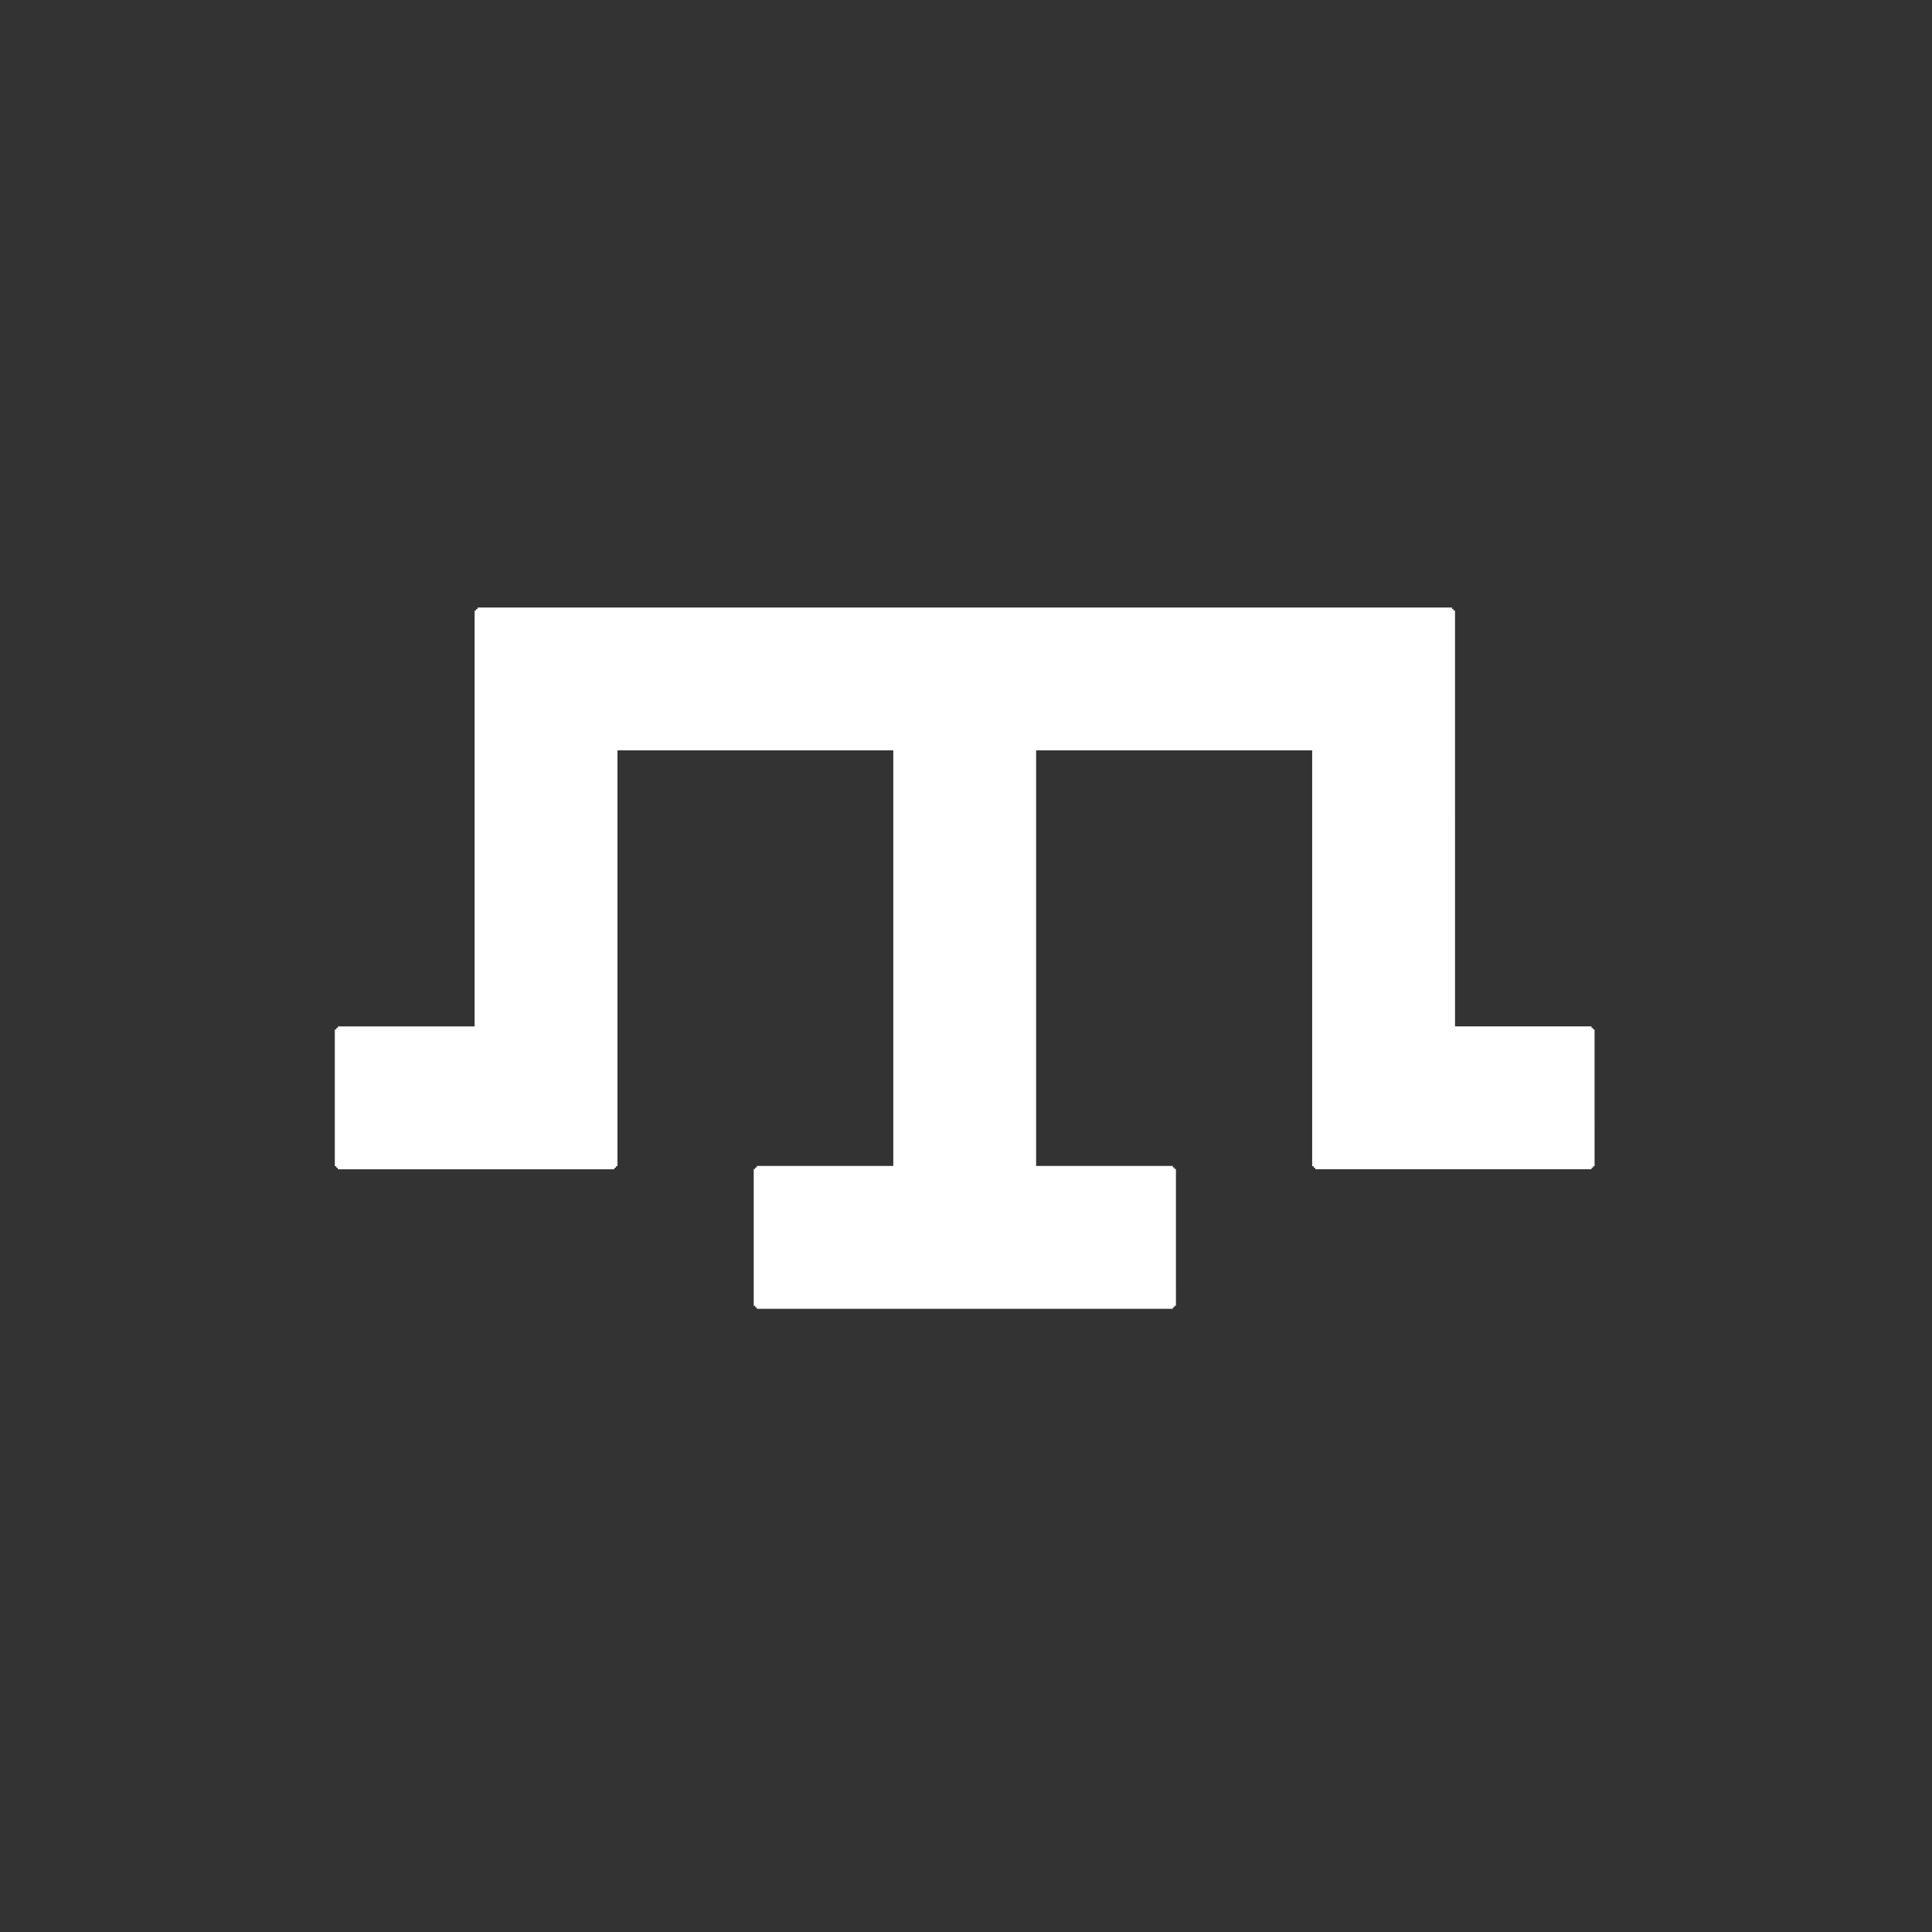<?xml version="1.0" encoding="UTF-8" standalone="no"?>
<!-- Created with Inkscape (http://www.inkscape.org/) -->

<svg
   width="512"
   height="512"
   viewBox="0 0 512 512"
   version="1.1"
   id="svg1"
   inkscape:version="1.3.2 (091e20e, 2023-11-25, custom)"
   sodipodi:docname="lugat.svg"
   xml:space="preserve"
   inkscape:export-filename="lugat.png"
   inkscape:export-xdpi="96"
   inkscape:export-ydpi="96"
   xmlns:inkscape="http://www.inkscape.org/namespaces/inkscape"
   xmlns:sodipodi="http://sodipodi.sourceforge.net/DTD/sodipodi-0.dtd"
   xmlns="http://www.w3.org/2000/svg"
   xmlns:svg="http://www.w3.org/2000/svg"><rect x="0" y="0" width="512" height="512" fill="#333333" stroke="none"/><sodipodi:namedview
     id="namedview1"
     pagecolor="#41b6e6"
     bordercolor="#000000"
     borderopacity="0.25"
     inkscape:showpageshadow="2"
     inkscape:pageopacity="0.0"
     inkscape:pagecheckerboard="true"
     inkscape:deskcolor="#d1d1d1"
     inkscape:document-units="px"
     inkscape:zoom="0.72167969"
     inkscape:cx="33.255751"
     inkscape:cy="230.71177"
     inkscape:window-width="1920"
     inkscape:window-height="974"
     inkscape:window-x="-11"
     inkscape:window-y="-11"
     inkscape:window-maximized="1"
     inkscape:current-layer="layer1"
     inkscape:export-bgcolor="#41b6e6ff" /><defs
     id="defs1" /><g
     inkscape:label="Layer 1"
     inkscape:groupmode="layer"
     id="layer1"><path
       d="m 126.586,161.197 c 0,0.182 -0.02,0.202 -0.202,0.202 -0.182,0 -0.202,0.02 -0.202,0.202 0,0.182 -0.02,0.202 -0.202,0.202 h -0.202 v 55.103 55.103 H 107.658 89.537 v 0.202 c 0,0.182 -0.02,0.202 -0.202,0.202 -0.182,0 -0.202,0.02 -0.202,0.202 0,0.182 -0.02,0.202 -0.202,0.202 h -0.202 v 18.121 18.121 h 0.202 c 0.182,0 0.202,0.02 0.202,0.202 0,0.182 0.02,0.202 0.202,0.202 0.182,0 0.202,0.02 0.202,0.202 v 0.202 h 36.646 36.646 v -0.202 c 0,-0.182 0.02,-0.202 0.202,-0.202 0.182,0 0.202,-0.02 0.202,-0.202 0,-0.182 0.02,-0.202 0.202,-0.202 h 0.202 v -55.103 -55.103 h 36.545 36.545 v 55.07 55.07 h -18.088 -18.088 v 0.202 c 0,0.182 -0.02,0.202 -0.202,0.202 -0.182,0 -0.202,0.02 -0.202,0.202 0,0.182 -0.02,0.202 -0.202,0.202 h -0.202 v 18.121 18.121 h 0.202 c 0.182,0 0.202,0.02 0.202,0.202 0,0.182 0.02,0.202 0.202,0.202 0.182,0 0.202,0.02 0.202,0.202 v 0.202 h 55.137 55.137 v -0.202 c 0,-0.182 0.02,-0.202 0.202,-0.202 0.182,0 0.202,-0.02 0.202,-0.202 0,-0.182 0.02,-0.202 0.202,-0.202 h 0.202 V 327.919 309.798 h -0.202 c -0.182,0 -0.202,-0.02 -0.202,-0.202 0,-0.182 -0.02,-0.202 -0.202,-0.202 -0.182,0 -0.202,-0.02 -0.202,-0.202 v -0.202 H 292.703 274.582 V 253.922 198.852 h 36.579 36.579 v 55.103 55.103 h 0.202 c 0.182,0 0.202,0.02 0.202,0.202 0,0.182 0.02,0.202 0.202,0.202 0.182,0 0.202,0.02 0.202,0.202 v 0.202 h 36.612 36.612 v -0.202 c 0,-0.182 0.02,-0.202 0.202,-0.202 0.182,0 0.202,-0.02 0.202,-0.202 0,-0.182 0.02,-0.202 0.202,-0.202 h 0.202 V 290.937 272.816 h -0.202 c -0.182,0 -0.202,-0.02 -0.202,-0.202 0,-0.182 -0.02,-0.202 -0.202,-0.202 -0.182,0 -0.202,-0.02 -0.202,-0.202 v -0.202 h -18.088 -18.088 V 216.906 161.802 h -0.202 c -0.182,0 -0.202,-0.02 -0.202,-0.202 0,-0.182 -0.02,-0.202 -0.202,-0.202 -0.182,0 -0.202,-0.02 -0.202,-0.202 V 160.996 H 255.687 126.586 Z"
       id="path1"
       style="stroke-width:0.067;fill:#ffffff" /></g></svg>

